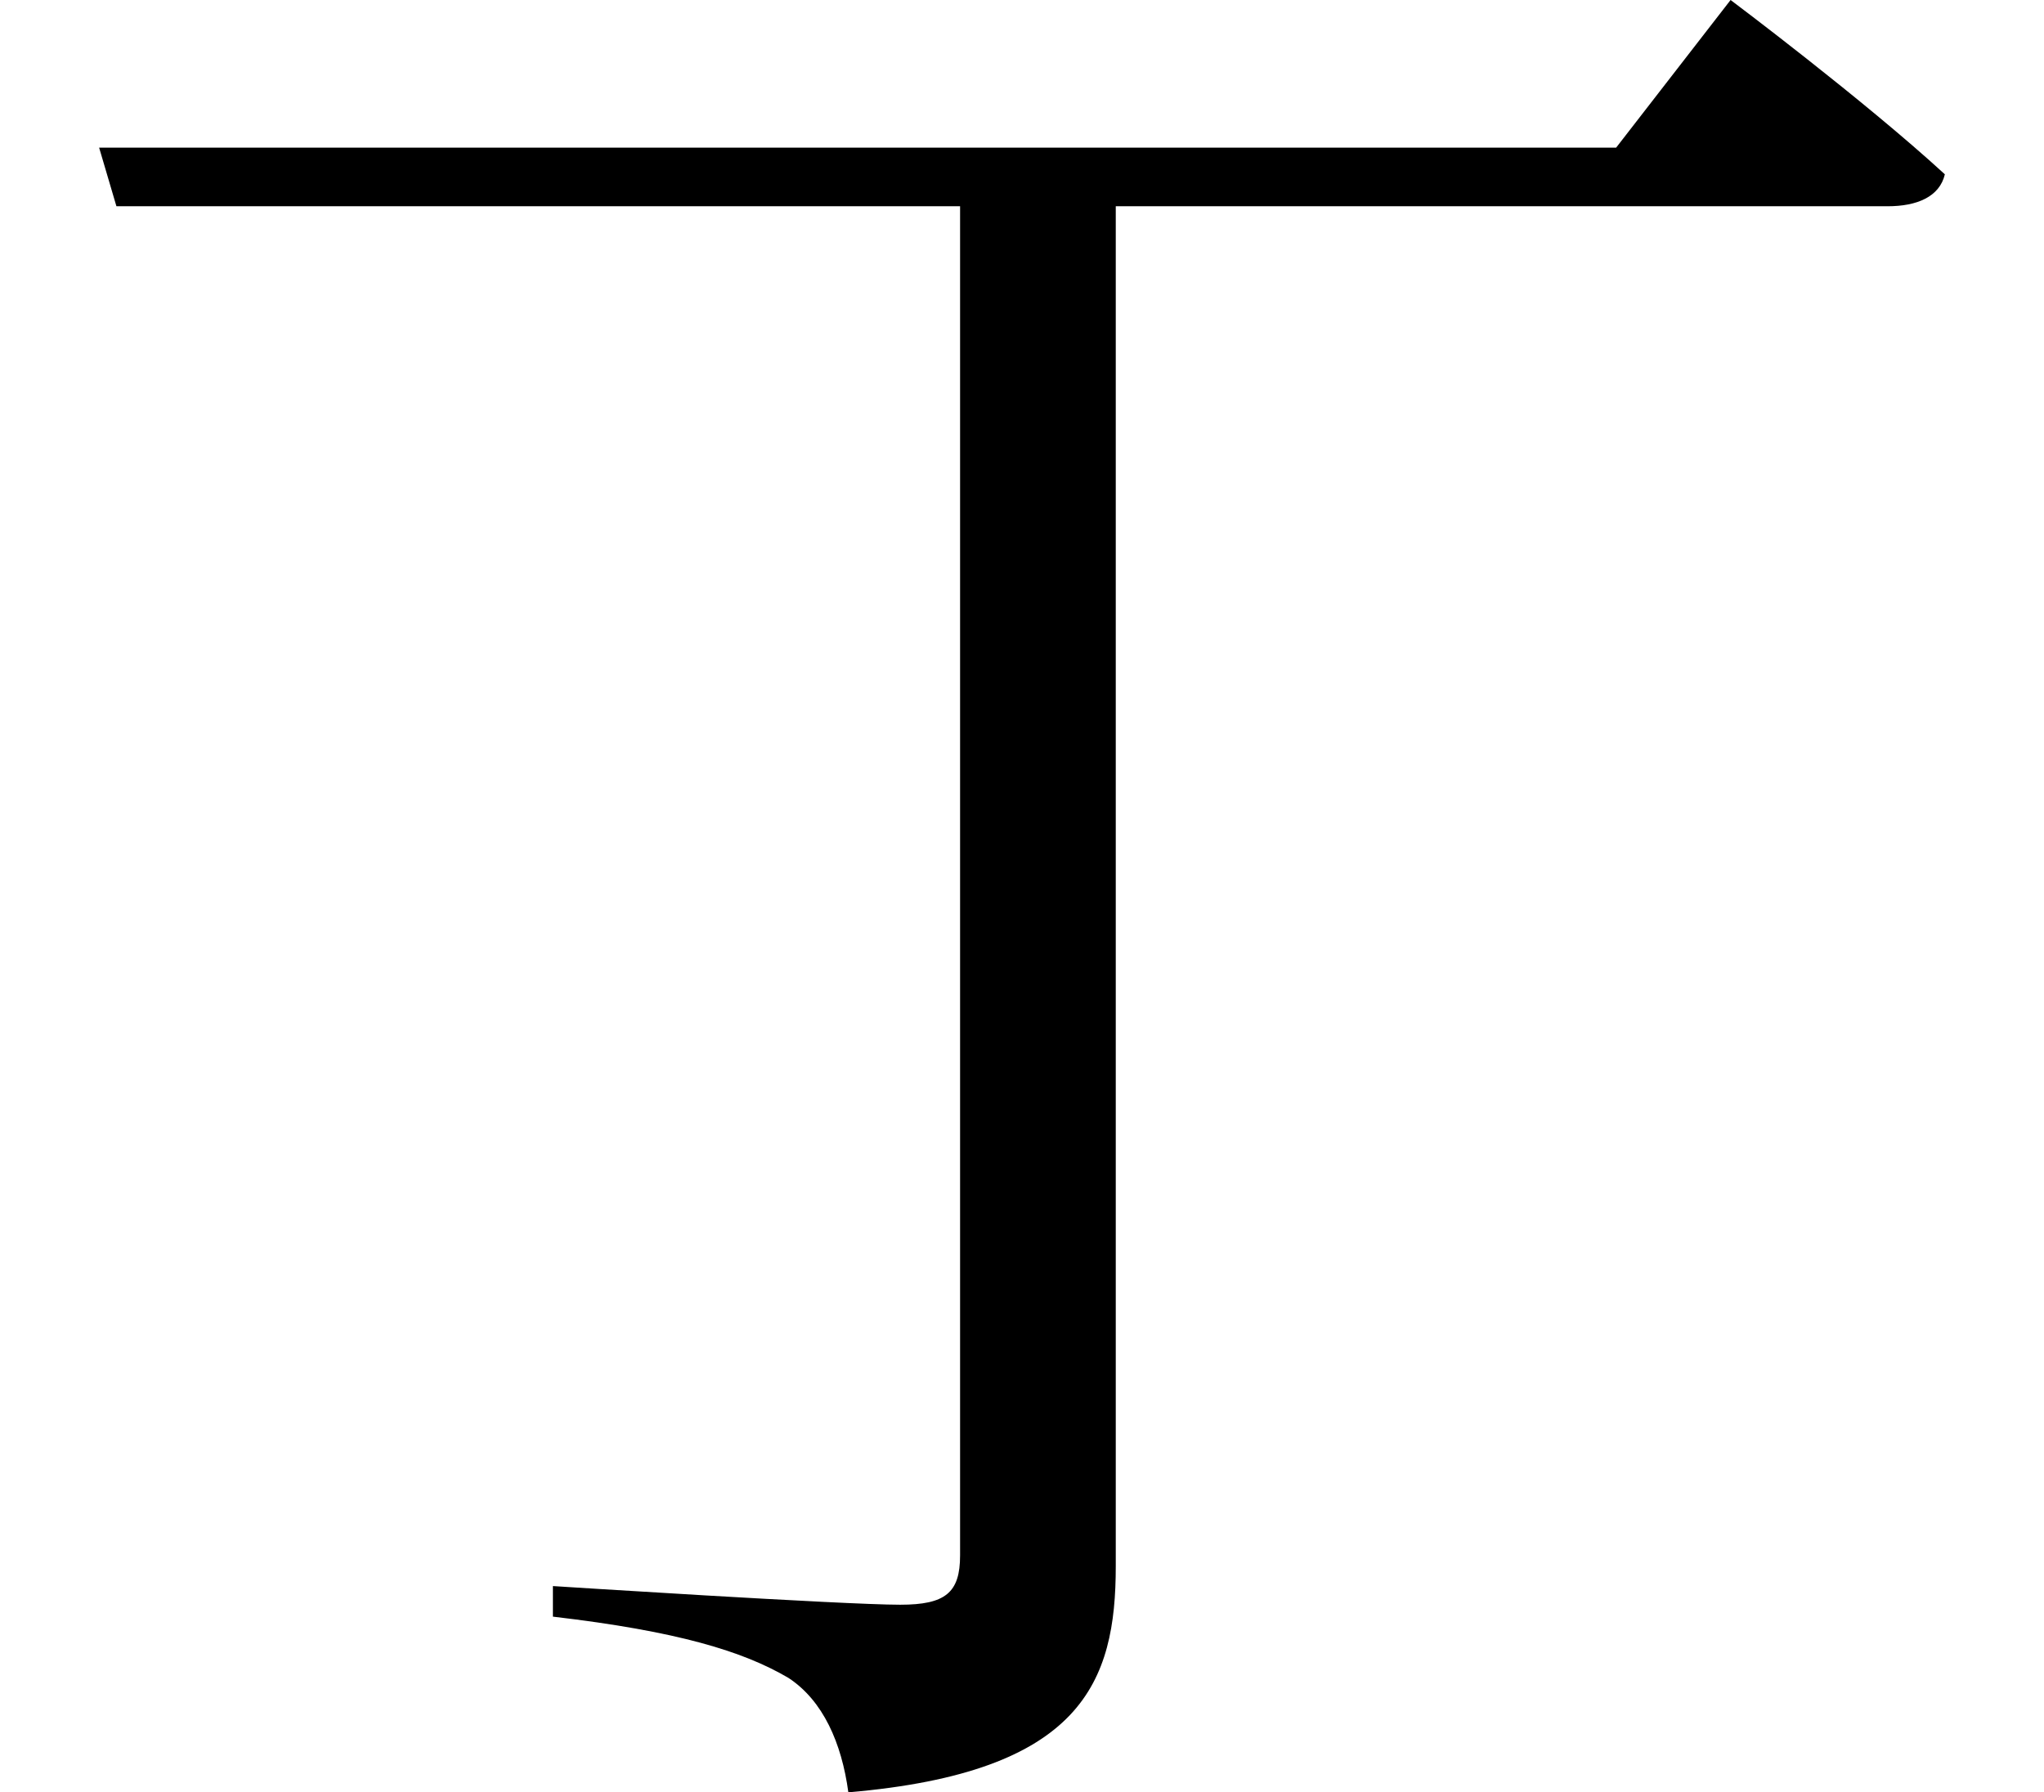 <svg height="21.047" viewBox="0 0 24 21.047" width="24" xmlns="http://www.w3.org/2000/svg">
<path d="M1.219,17.469 L1.422,16.781 L11.328,16.781 L11.328,0.938 C11.328,0.5 11.156,0.359 10.625,0.359 C9.953,0.359 6.547,0.578 6.547,0.578 L6.547,0.219 C8.016,0.047 8.781,-0.188 9.312,-0.5 C9.719,-0.766 9.938,-1.266 10.016,-1.844 C12.766,-1.609 13.156,-0.547 13.156,0.812 L13.156,16.781 L22.219,16.781 C22.562,16.781 22.828,16.891 22.891,17.156 C21.938,18.031 20.375,19.203 20.375,19.203 L19.031,17.469 Z" transform="translate(-0.055, 19.203) scale(1, -1)"/>
</svg>